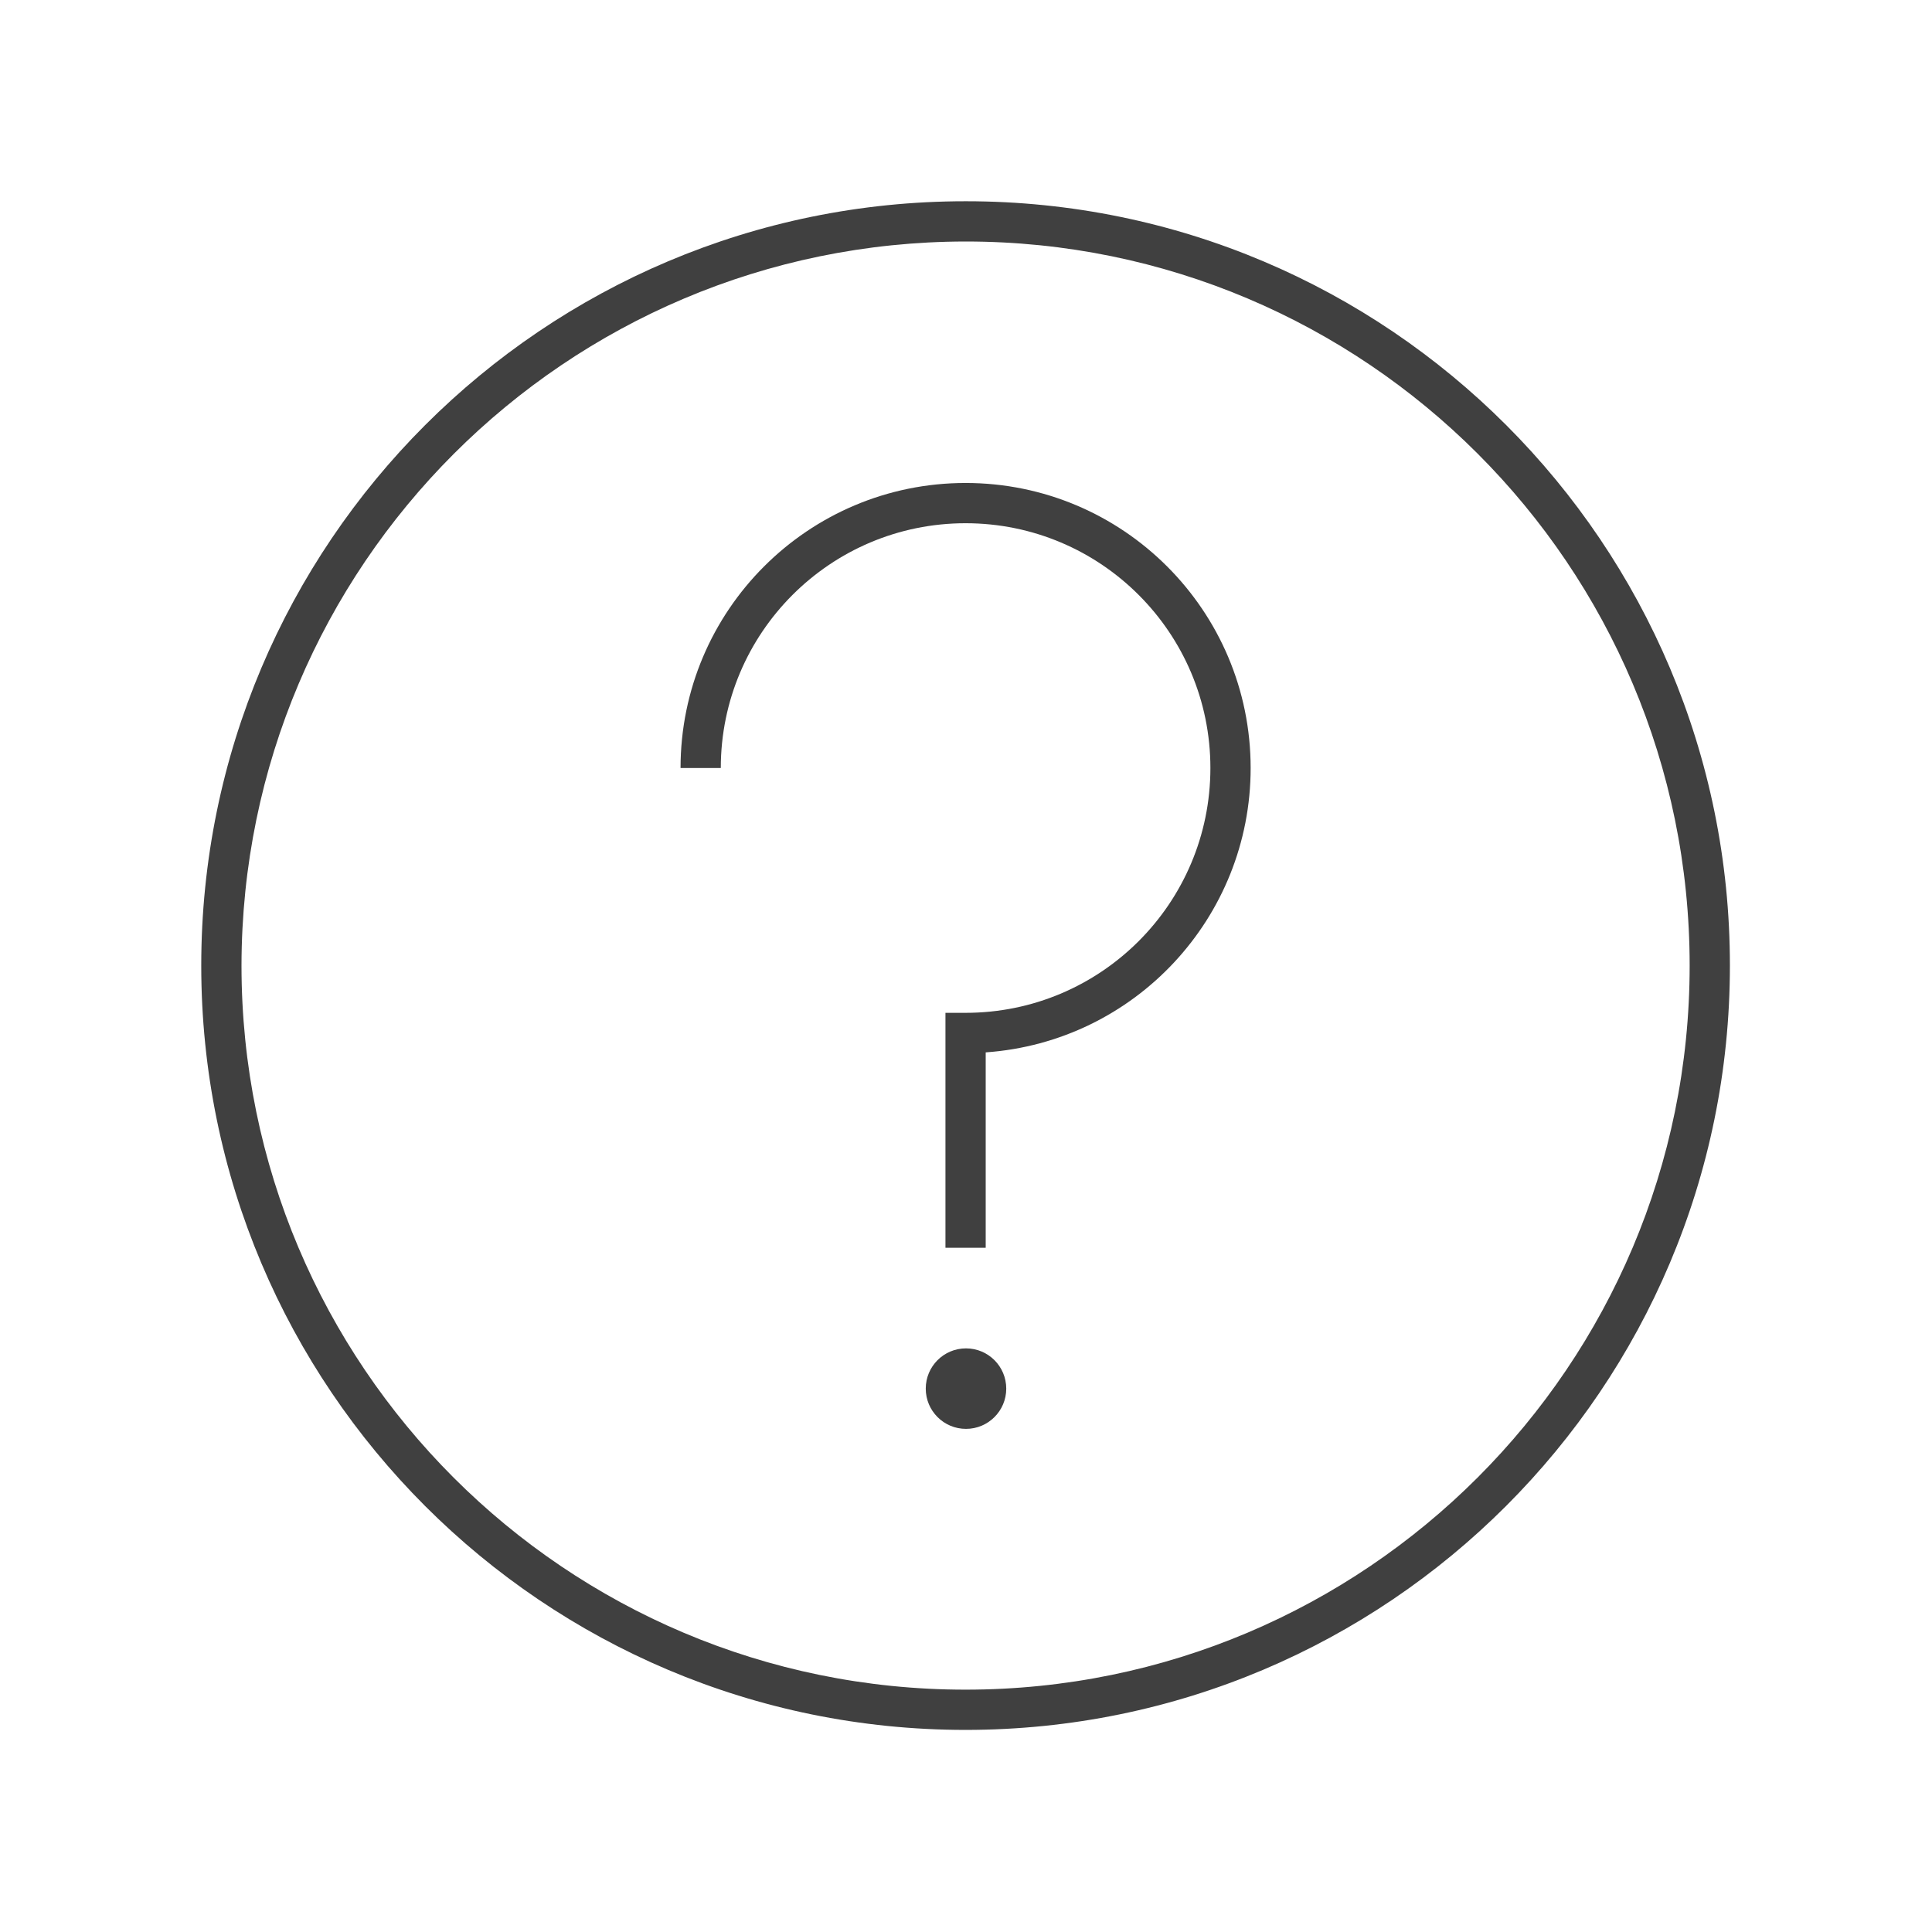 <svg width="96" height="96" xmlns="http://www.w3.org/2000/svg" xmlns:xlink="http://www.w3.org/1999/xlink" overflow="hidden"><defs><clipPath id="clip0"><rect x="270" y="529" width="96" height="96"/></clipPath></defs><g clip-path="url(#clip0)" transform="translate(-270 -529)"><path d="M317.979 541C337.85 541 353.958 557.108 353.958 576.979 353.958 596.85 337.85 612.958 317.979 612.958 298.108 612.958 282 596.85 282 576.979 282.023 557.118 298.118 541.023 317.979 541M317.979 539C297.004 539 280 556.004 280 576.979 280 597.954 297.004 614.958 317.979 614.958 338.954 614.958 355.958 597.954 355.958 576.979 355.967 556.013 338.979 539.009 318.013 539 318.002 539 317.99 539 317.979 539Z" fill="#404040"/><path d="M318.979 591 316.979 591 316.979 579.327 317.979 579.327C324.697 579.328 330.143 573.882 330.144 567.164 330.145 560.446 324.699 555 317.981 554.999 311.263 554.998 305.817 560.444 305.816 567.162 305.816 567.162 305.816 567.163 305.816 567.163L303.816 567.163C303.816 559.34 310.158 552.999 317.98 552.999 325.803 552.999 332.144 559.341 332.144 567.164 332.144 574.598 326.395 580.768 318.979 581.292Z" fill="#404040"/><path d="M320 598C320 599.105 319.105 600 318 600 316.895 600 316 599.105 316 598 316 596.895 316.895 596 318 596 319.105 596 320 596.895 320 598Z" fill="#404040"/></g></svg>